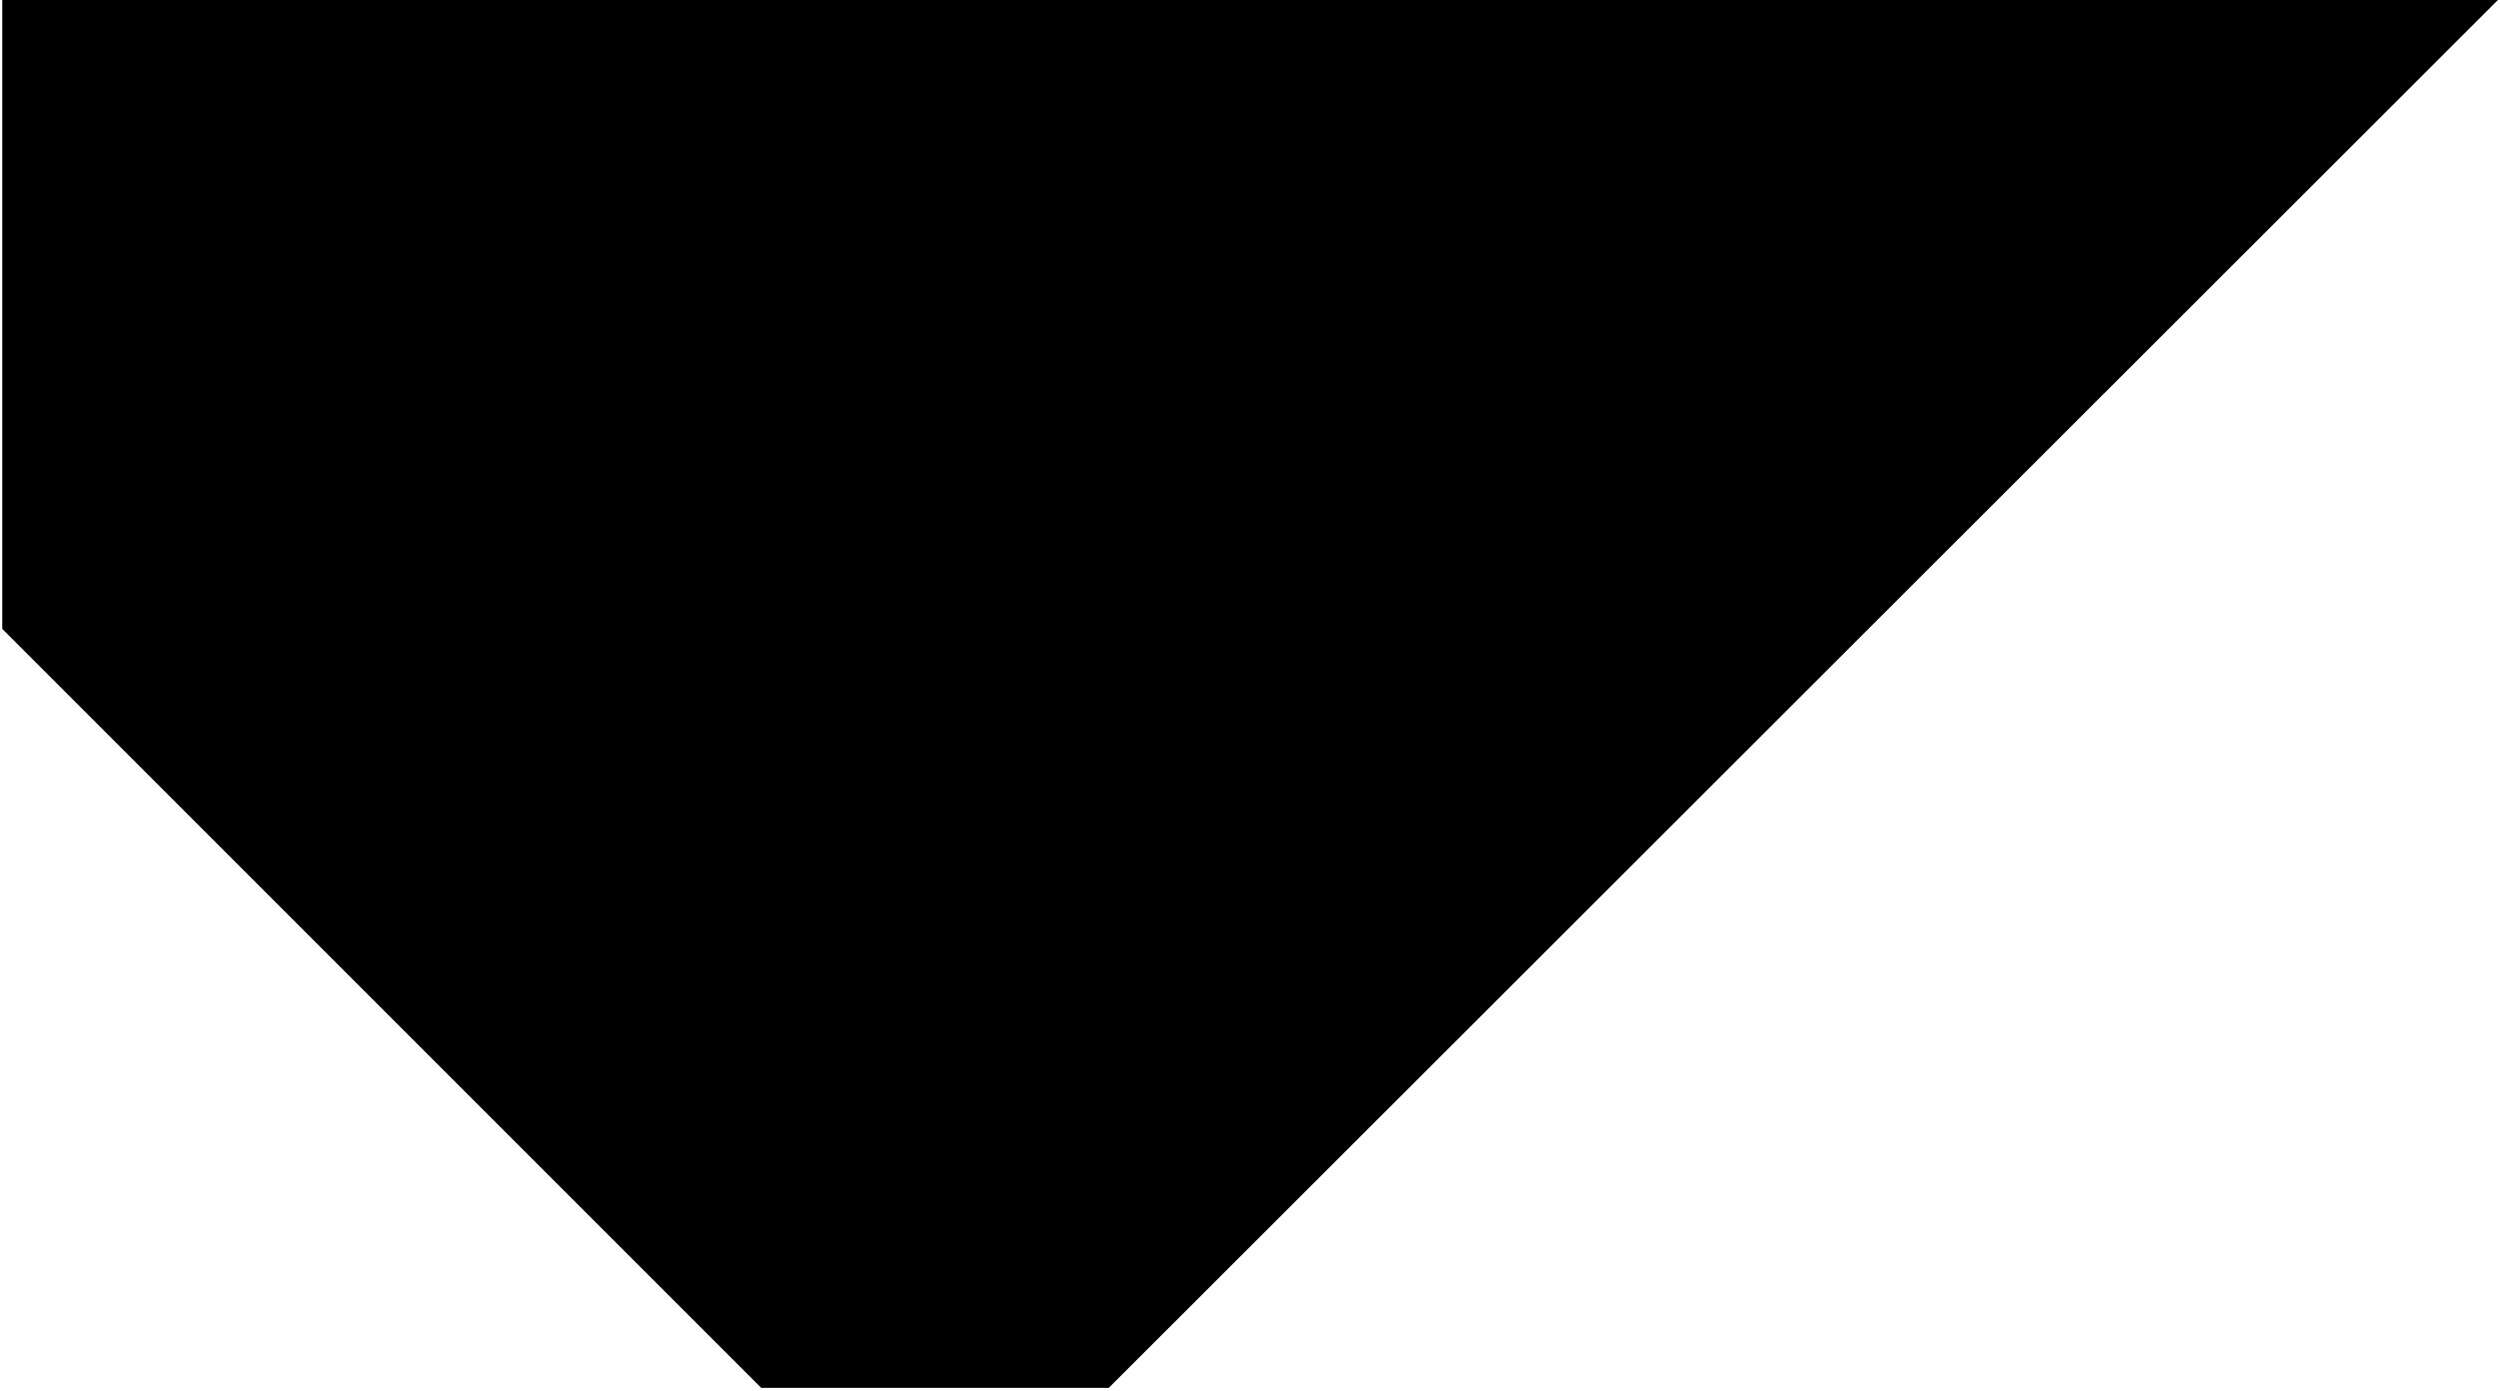 <?xml version="1.0" encoding="UTF-8"?><svg id="_レイヤー_1" xmlns="http://www.w3.org/2000/svg" viewBox="0 0 620 345"><defs><style>.cls-1{fill-rule:evenodd;}</style></defs><path class="cls-1" d="m619.48,0H.56v155.96l188.23,188.23h86.18"/></svg>